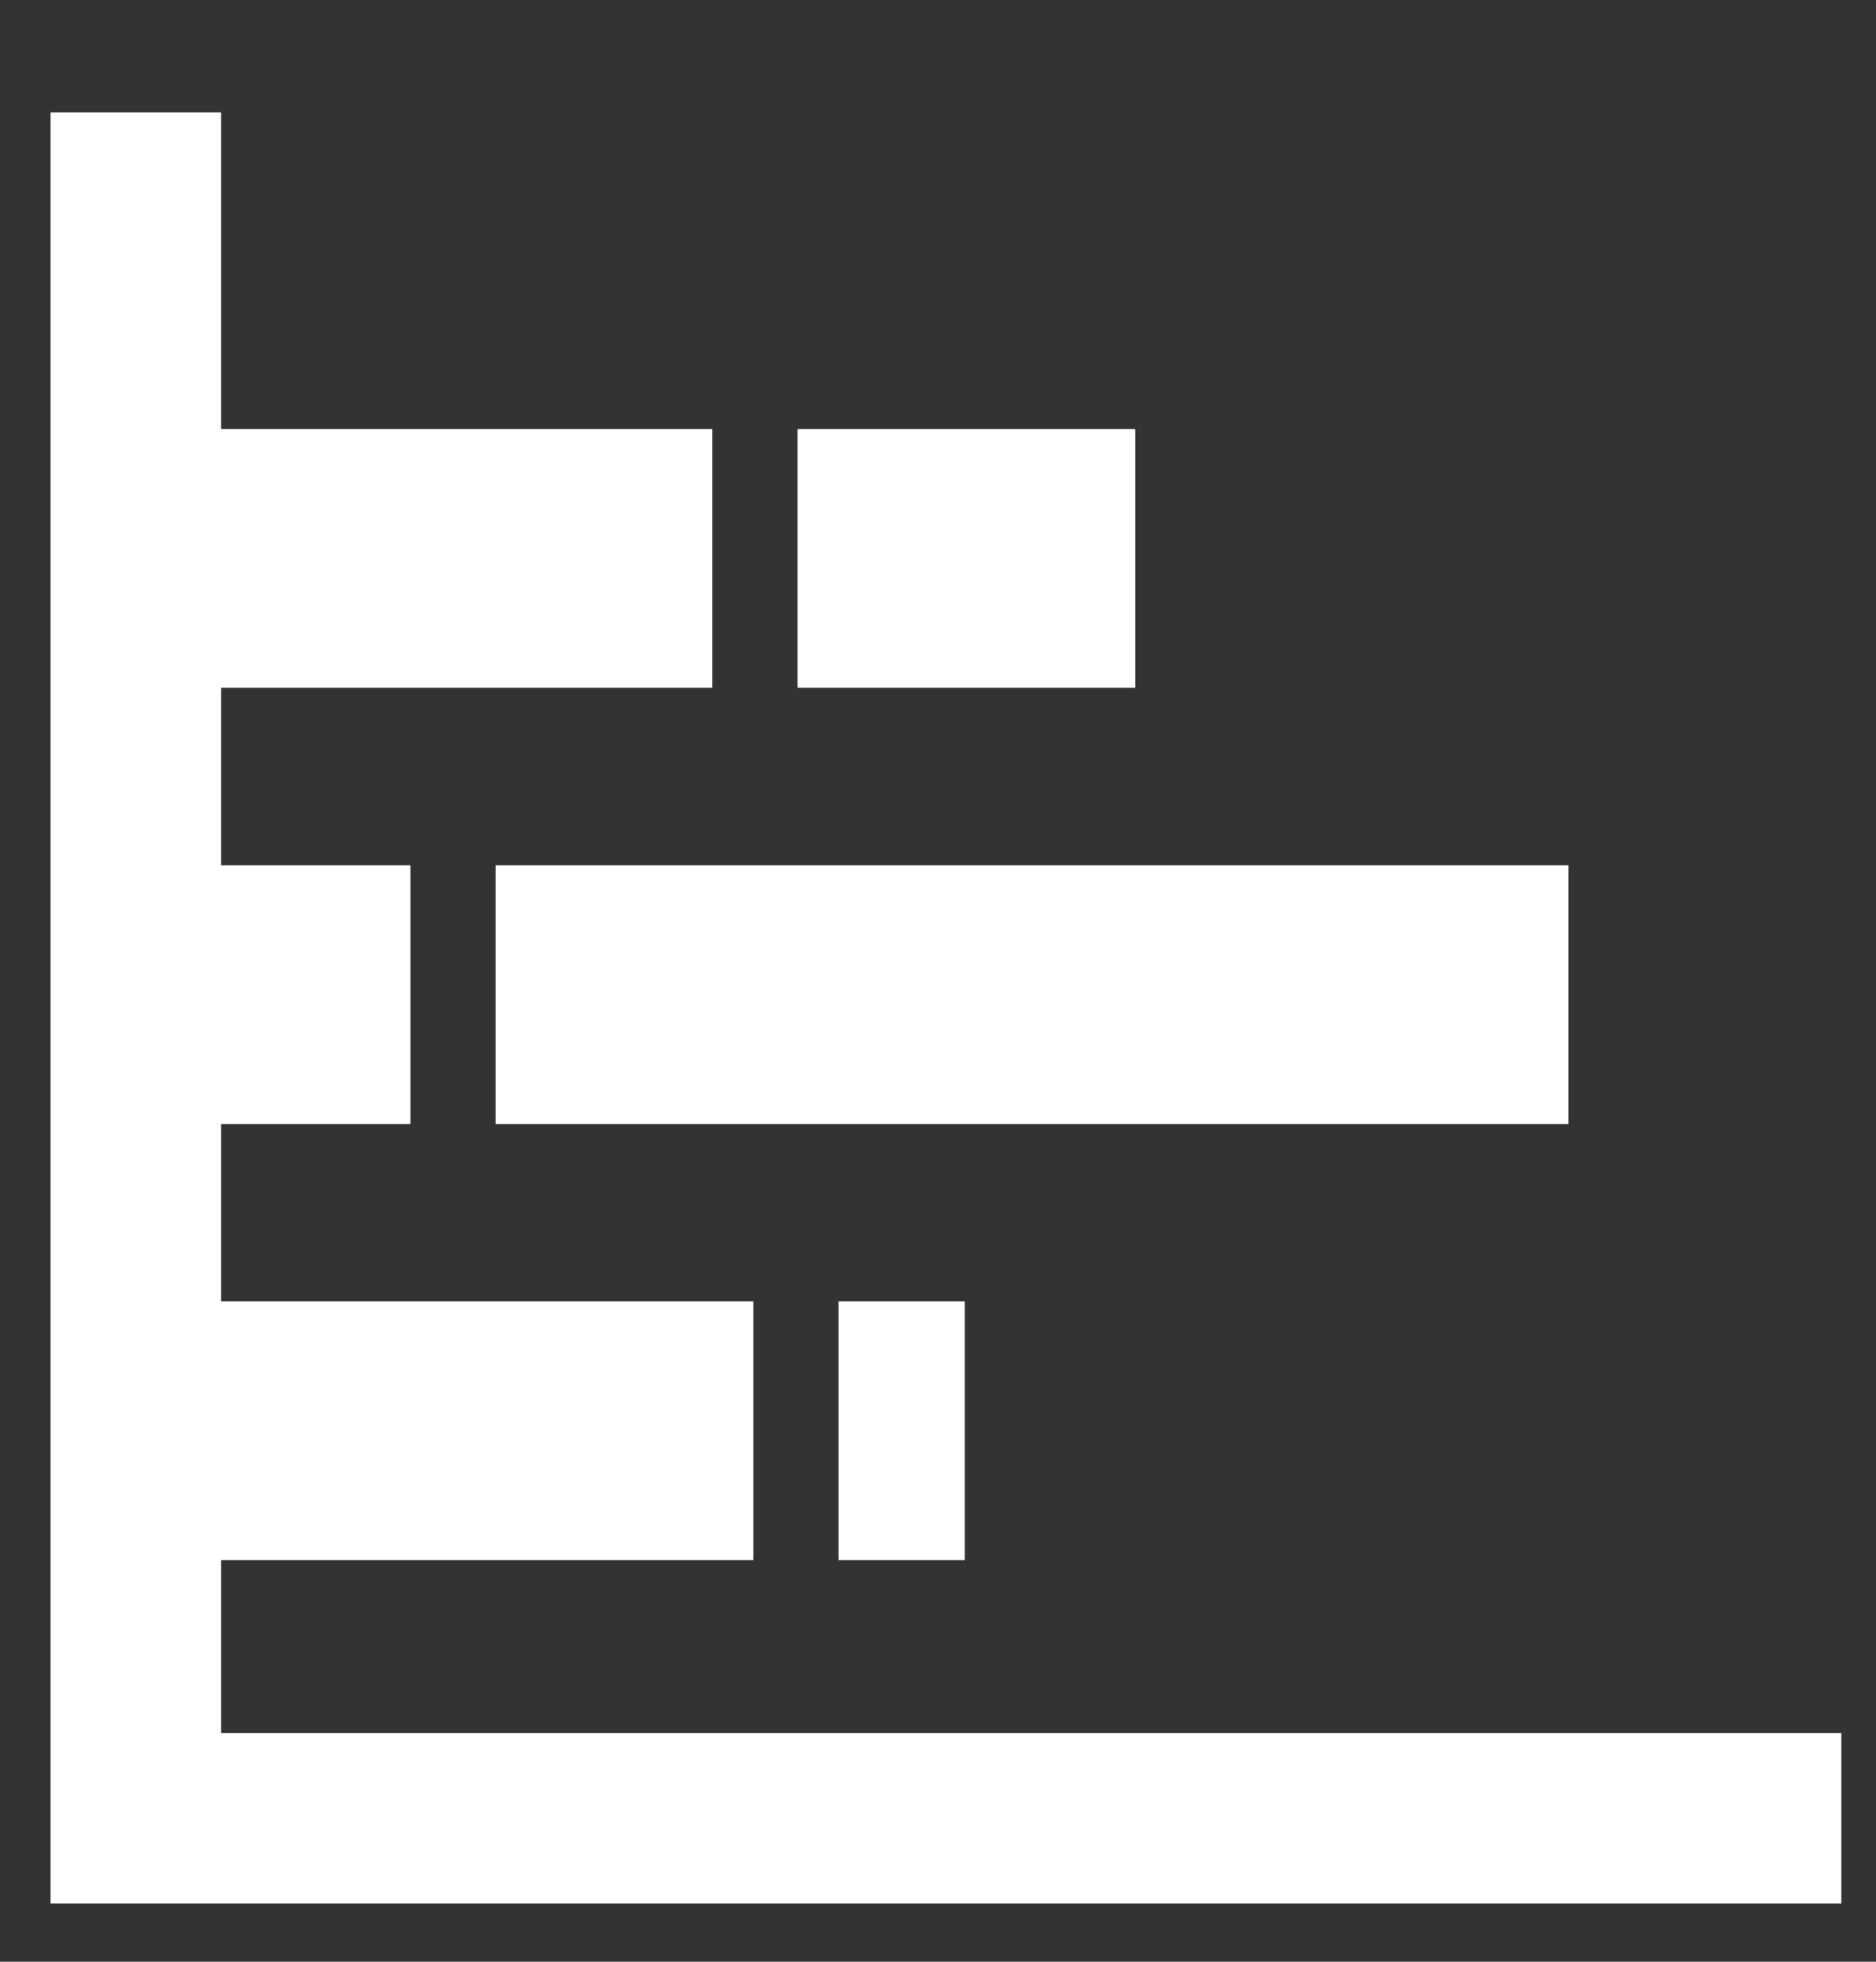 <?xml version="1.0" encoding="UTF-8"?>
<svg id="svg" width="22px" height="23px" viewBox="0 0 22 23" version="1.1" xmlns="http://www.w3.org/2000/svg" xmlns:xlink="http://www.w3.org/1999/xlink">
    <rect x="0" y="0" width="22" height="23" fill="#333333" stroke="none"/>
    <!-- Generator: sketchtool 58 (101010) - https://sketch.com -->
    <title>17FE46F9-A8C2-4B20-B717-AB87C3A12E2C</title>
    <desc>Created with sketchtool.</desc>
    <g id="Symbols" stroke="none" stroke-width="1" fill="none" fill-rule="evenodd">
        <g id="08.Icon/09.Setting/01.Dashboard/01.Unselected/02.Bar_Chart">
            <g id="Group" class="test" transform="translate(18.588, 4.635) rotate(90)" fill="#fff">
                <polygon id="Fill-1" points="0.396 16.275 3.429 16.275 3.429 10.235 0.396 10.235"></polygon>
                <polygon id="Fill-1" points="0.396 5.275 3.429 5.275 3.429 9.235 0.396 9.235"></polygon>
                <polygon id="Fill-2" points="10.623 16.275 13.657 16.275 13.657 9.754 10.623 9.754"></polygon>
                <polygon id="Fill-2" points="10.623 7.275 13.657 7.275 13.657 8.754 10.623 8.754"></polygon>
                <polygon id="Fill-3" points="5.509 12.775 8.543 12.775 8.543 0.194 5.509 0.194"></polygon>
                <polygon id="Fill-3" points="5.509 16.275 8.543 16.275 8.543 13.775 5.509 13.775"></polygon>
            </g>
            <polyline id="Path-9" stroke="#fff" stroke-width="2" points="1.593 1.318 1.593 21.318 21.593 21.318"></polyline>
        </g>
    </g>
</svg>
